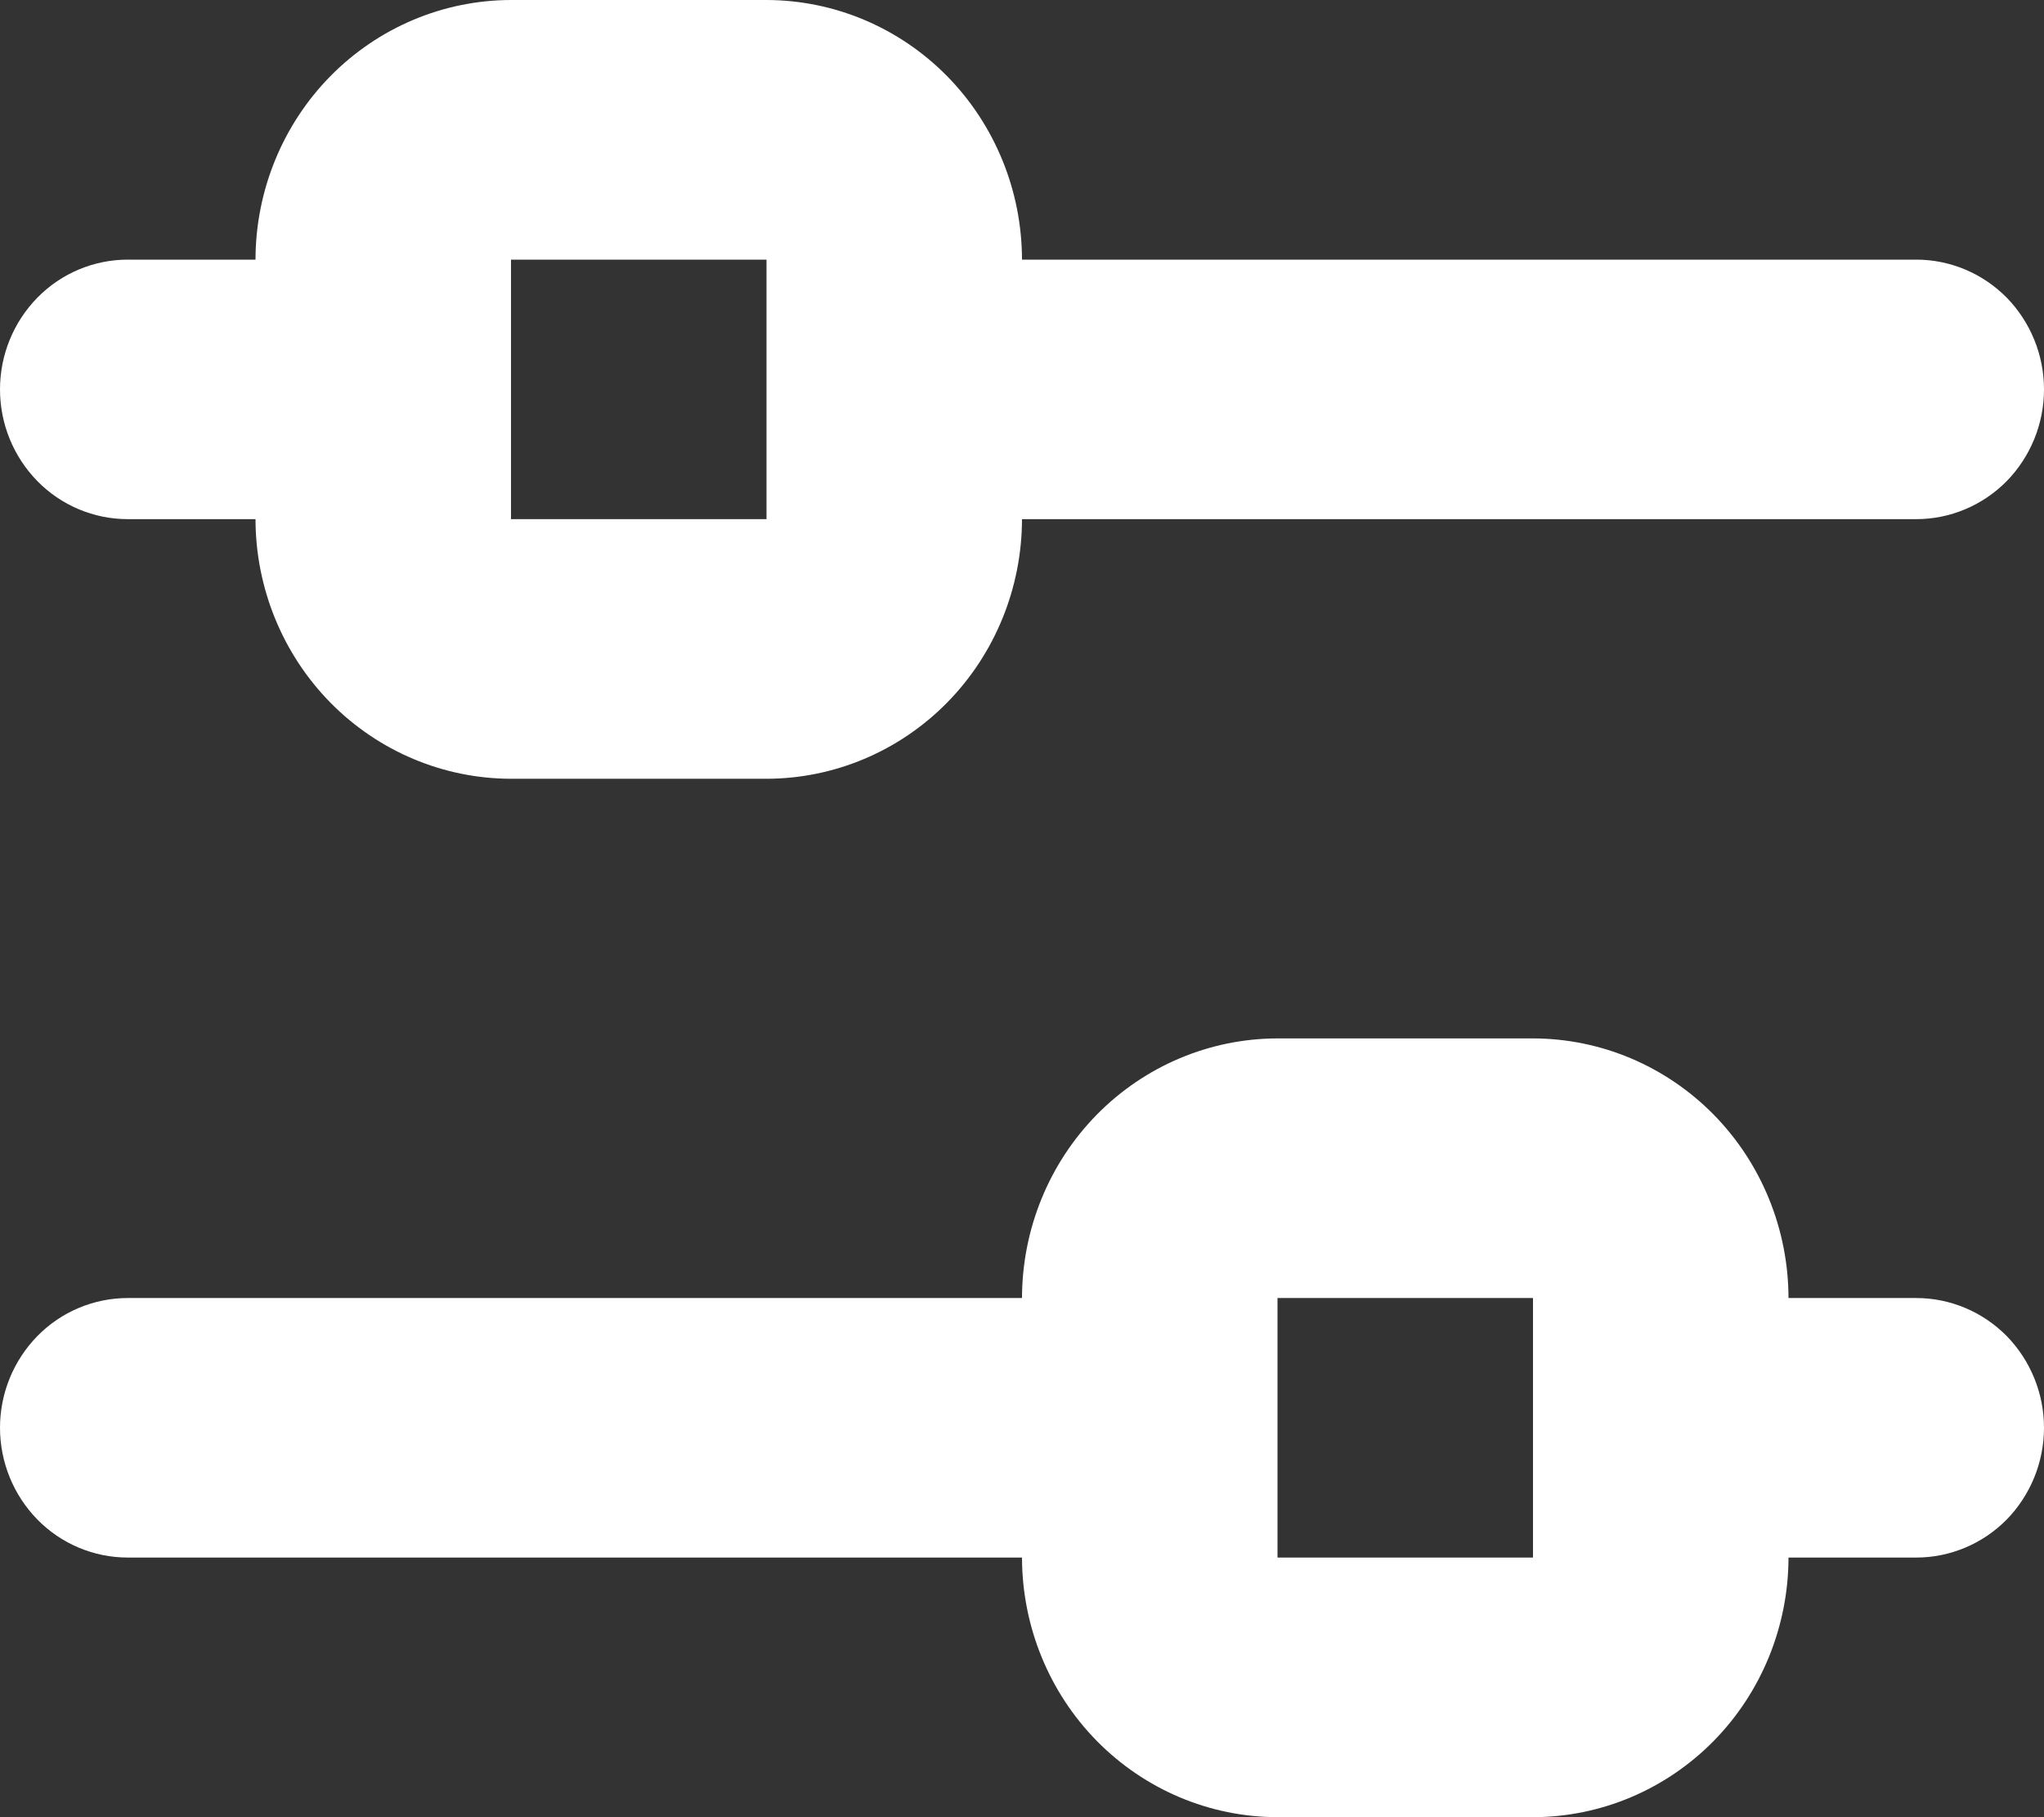 <svg width="18" height="16" viewBox="0 0 18 16" fill="none" xmlns="http://www.w3.org/2000/svg">
<rect x="0" y="0" width="18" height="16" fill="#333333" stroke="none"/>
<path d="M1.125 4.571H2.25C2.251 5.177 2.488 5.758 2.91 6.187C3.332 6.615 3.903 6.856 4.5 6.857H6.75C7.347 6.856 7.918 6.615 8.34 6.187C8.762 5.758 8.999 5.177 9 4.571H16.875C17.173 4.571 17.459 4.451 17.671 4.237C17.881 4.022 18 3.732 18 3.429C18 3.125 17.881 2.835 17.671 2.62C17.459 2.406 17.173 2.286 16.875 2.286H9C8.999 1.68 8.762 1.099 8.34 0.67C7.918 0.242 7.347 0.001 6.75 0H4.5C3.903 0.001 3.332 0.242 2.91 0.67C2.488 1.099 2.251 1.68 2.25 2.286H1.125C0.827 2.286 0.54 2.406 0.33 2.62C0.119 2.835 0 3.125 0 3.429C0 3.732 0.119 4.022 0.33 4.237C0.54 4.451 0.827 4.571 1.125 4.571ZM4.5 2.286H6.75V4.571H4.5V2.286ZM16.875 11.429H15.75C15.749 10.823 15.512 10.242 15.09 9.813C14.668 9.385 14.097 9.144 13.5 9.143H11.25C10.653 9.144 10.082 9.385 9.66 9.813C9.238 10.242 9.001 10.823 9 11.429H1.125C0.827 11.429 0.54 11.549 0.33 11.763C0.119 11.978 0 12.268 0 12.571C0 12.874 0.119 13.165 0.33 13.38C0.54 13.594 0.827 13.714 1.125 13.714H9C9.001 14.32 9.238 14.901 9.66 15.33C10.082 15.758 10.653 15.999 11.25 16H13.5C14.097 15.999 14.668 15.758 15.09 15.33C15.512 14.901 15.749 14.32 15.75 13.714H16.875C17.173 13.714 17.459 13.594 17.671 13.38C17.881 13.165 18 12.874 18 12.571C18 12.268 17.881 11.978 17.671 11.763C17.459 11.549 17.173 11.429 16.875 11.429ZM13.5 13.714H11.25V11.429H13.5V13.714Z" fill="white"/>
</svg>
